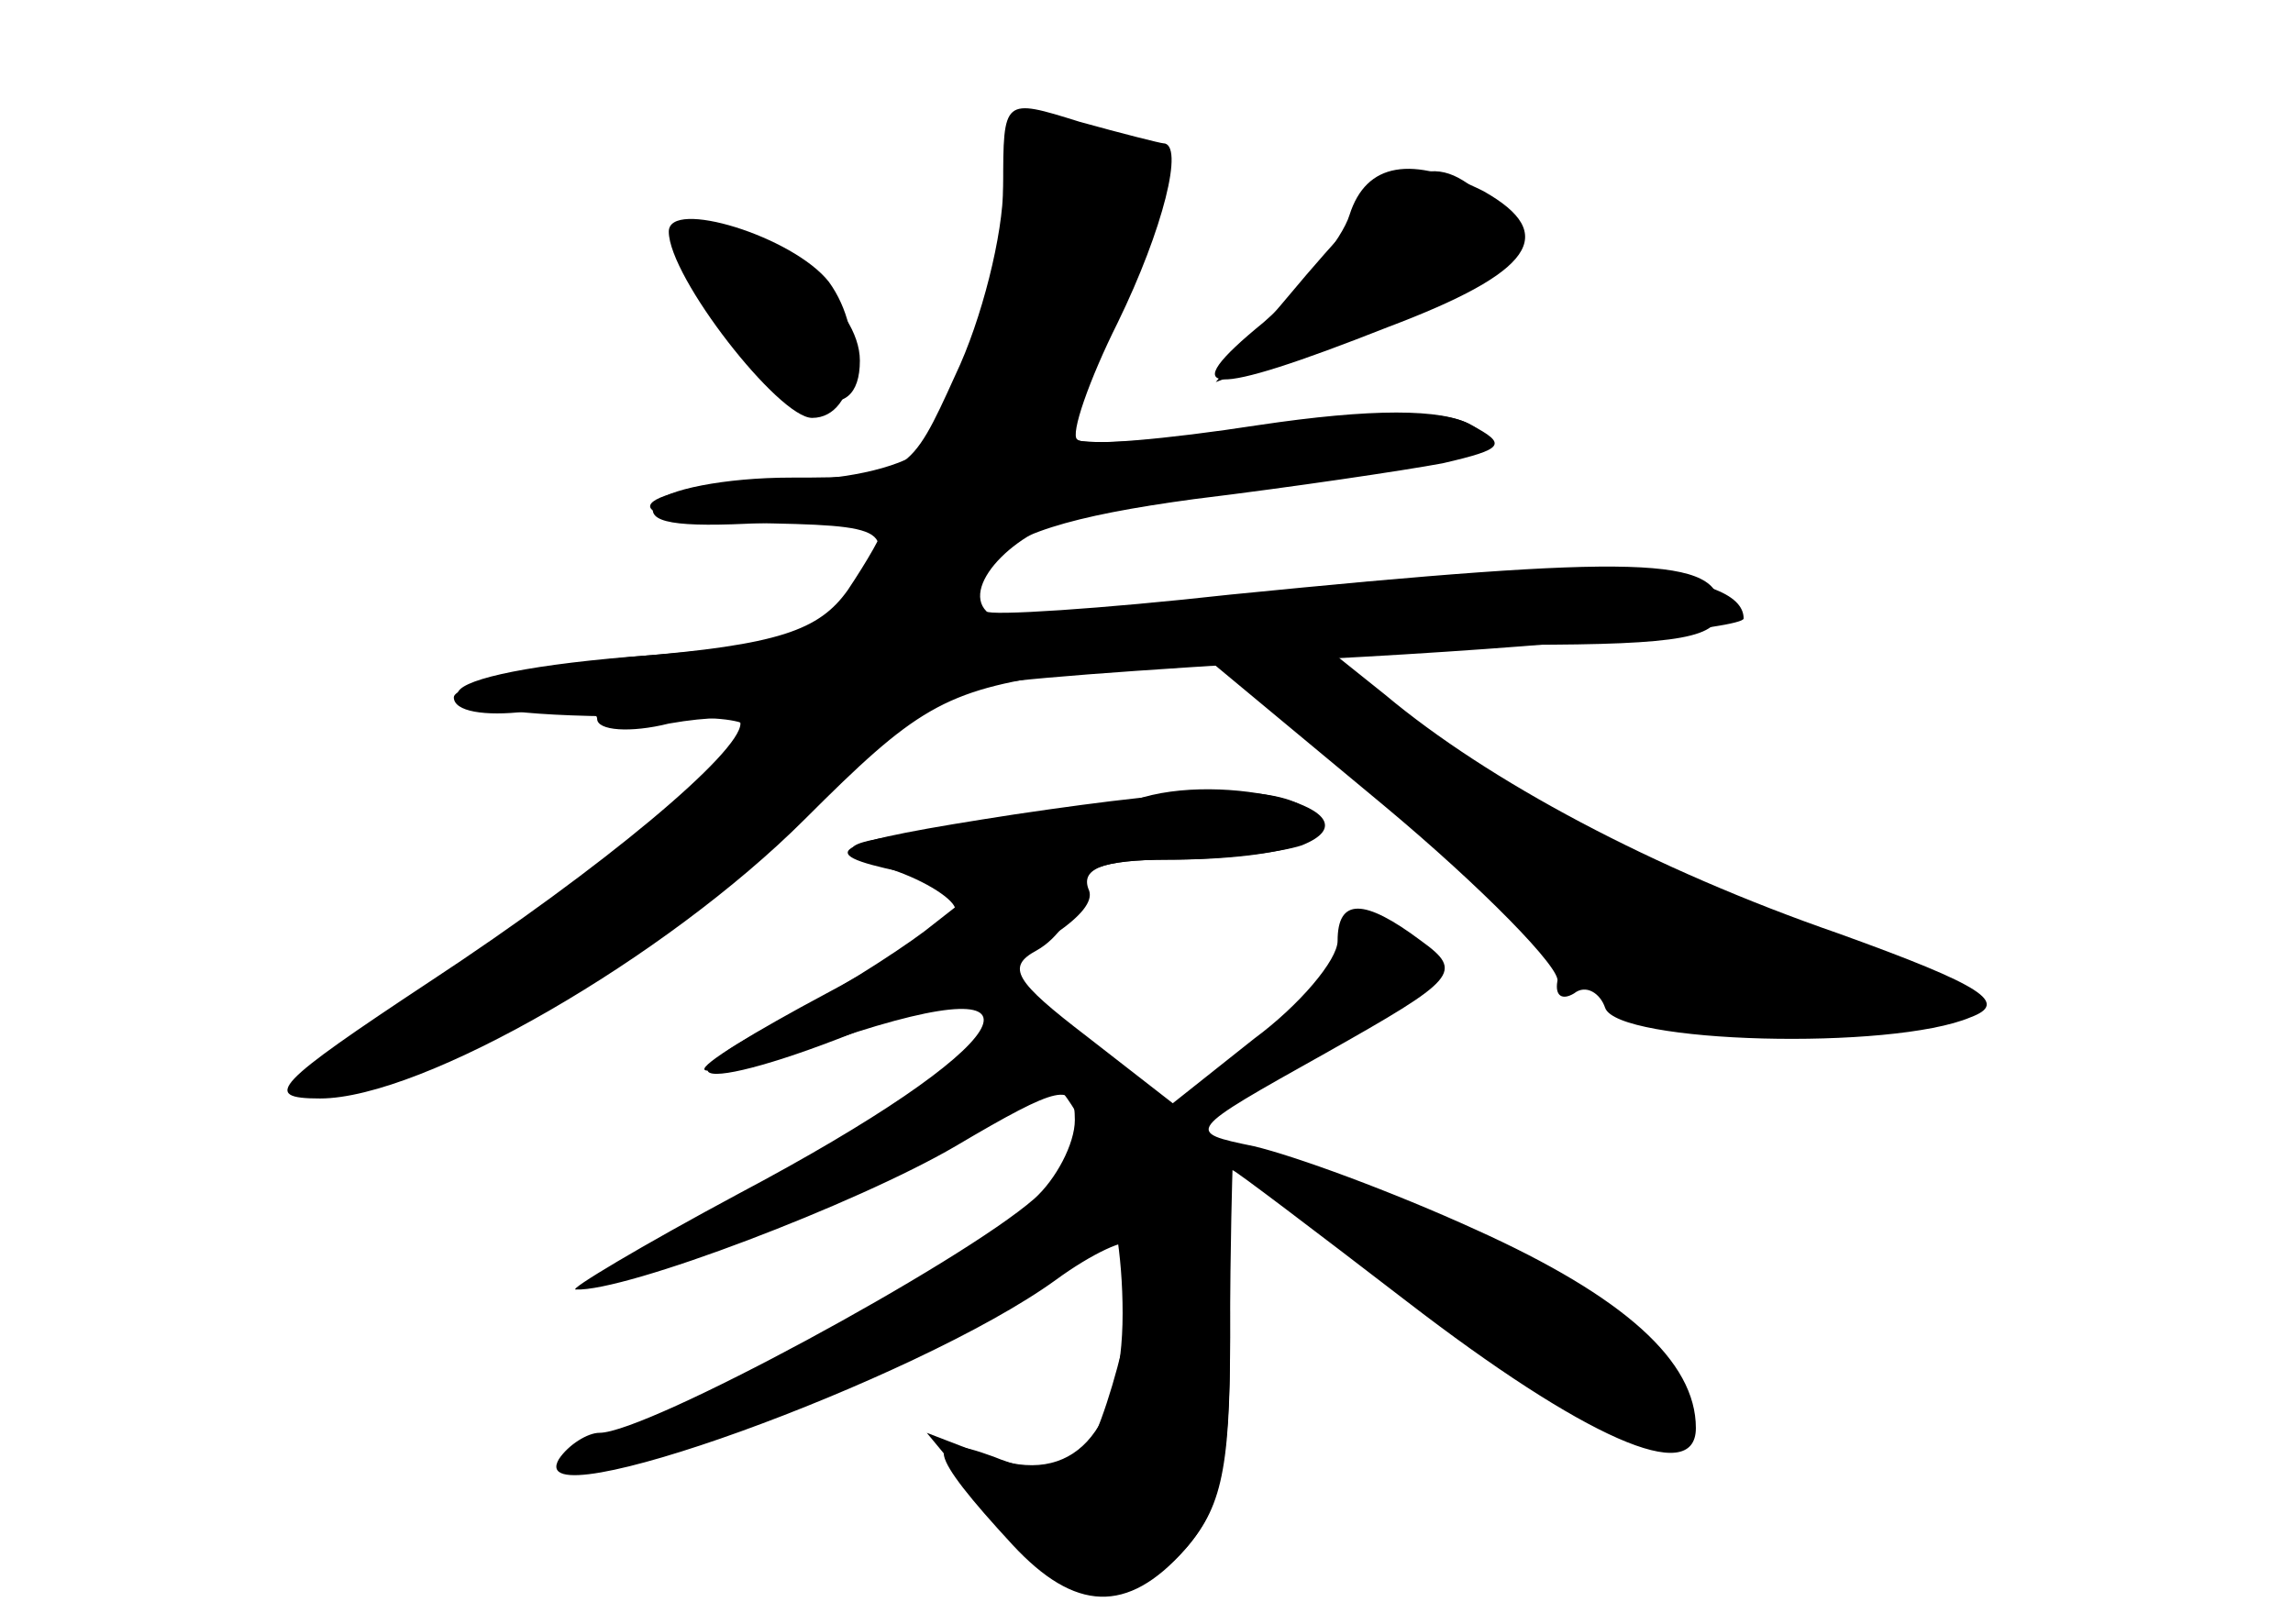 <?xml version="1.0" standalone="no"?>
<!DOCTYPE svg PUBLIC "-//W3C//DTD SVG 20010904//EN"
 "http://www.w3.org/TR/2001/REC-SVG-20010904/DTD/svg10.dtd">
<svg version="1.0" xmlns="http://www.w3.org/2000/svg"
 width="96pt" height="68pt" viewBox="0 0 96 68"
 preserveAspectRatio="xMidYMid meet">
<g transform="translate(0,68) scale(0.1,-0.1)" fill="#000000" stroke="none">
<g id="part-0" class="char-part">
  <path d="M420 602 c0 -20 -9 -56 -20 -79 -19 -42 -20 -43 -69 -43 -27 0 -53
-5 -57 -11 -4 -8 9 -10 45 -8 28 2 51 2 51 -1 0 -3 -7 -15 -15 -27 -12 -17
-29 -23 -90 -28 -41 -4 -75 -12 -75 -17 0 -6 13 -8 30 -6 17 3 30 1 30 -3 0
-5 14 -6 30 -2 17 3 30 3 30 0 0 -12 -57 -60 -130 -108 -65 -43 -71 -49 -46
-49 43 0 145 59 203 117 46 46 58 54 108 61 l57 9 77 -64 c42 -35 75 -69 73
-74 -1 -6 2 -8 7 -5 5 4 11 0 13 -6 5 -15 120 -18 153 -4 16 6 6 13 -55 35
-78 27 -147 64 -190 100 l-25 20 83 1 c66 0 82 3 82 15 0 22 -34 23 -205 6
-54 -6 -101 -9 -102 -7 -11 11 14 36 40 40 18 3 65 10 106 17 58 9 70 14 57
21 -12 7 -42 7 -89 0 -39 -6 -73 -9 -76 -6 -3 2 5 25 17 49 19 39 28 75 19 75
-1 0 -17 4 -35 9 -32 10 -32 10 -32 -27z"/>
  <path d="M565 590 c-3 -10 -20 -31 -36 -45 -38 -31 -24 -32 52 -2 61 23 72 39
40 57 -30 15 -49 12 -56 -10z"/>
  <path d="M280 583 c0 -19 46 -78 60 -78 19 0 23 35 7 57 -15 19 -67 35 -67 21z"/>
  <path d="M475 345 c-5 -2 -37 -7 -70 -11 -56 -7 -58 -8 -32 -18 15 -5 27 -13
27 -17 0 -3 -24 -19 -54 -35 -30 -16 -53 -30 -51 -32 2 -2 27 4 55 13 98 33
76 -3 -41 -65 -41 -22 -71 -40 -68 -40 21 -1 118 36 159 60 44 26 50 27 50 11
0 -10 -8 -25 -17 -33 -31 -27 -162 -98 -182 -98 -5 0 -13 -5 -17 -11 -16 -27
150 33 208 75 15 11 30 18 32 15 7 -7 -11 -80 -22 -91 -5 -5 -19 -5 -36 2 -30
11 -28 2 8 -37 26 -28 48 -29 72 -2 15 17 19 36 19 90 0 38 1 69 1 69 1 0 34
-25 73 -55 74 -57 121 -78 121 -53 0 28 -30 55 -92 83 -35 16 -76 31 -93 35
-29 6 -29 6 30 39 55 31 58 34 40 47 -24 18 -35 18 -35 0 0 -8 -16 -27 -35
-41 l-34 -27 -36 28 c-30 23 -34 29 -21 36 9 5 16 16 16 23 0 11 12 15 39 15
22 0 47 3 56 6 35 14 -33 32 -70 19z"/>
</g>
<g id="part-1" class="char-part">
  <path d="M420 593 c0 -100 -118 -261 -244 -333 -78 -44 -54 -51 32 -9 97 47
170 126 233 251 28 55 47 104 42 109 -4 4 -20 11 -35 14 -27 7 -28 6 -28 -32z"/>
  <path d="M547 565 l-38 -45 58 22 c73 27 78 32 58 52 -24 24 -36 20 -78 -29z"/>
  <path d="M302 548 c30 -39 58 -48 58 -19 0 23 -35 51 -64 51 -17 0 -17 -3 6
-32z"/>
  <path d="M575 353 c96 -89 122 -103 186 -103 32 0 60 4 63 9 3 5 -22 16 -57
26 -34 9 -97 39 -140 66 -43 27 -84 49 -90 49 -7 -1 11 -22 38 -47z"/>
</g>
<g id="part-2" class="char-part">
  <path d="M390 495 c-7 -9 -30 -15 -54 -16 -69 -1 -90 -17 -23 -18 61 -1 62 -2
47 -31 -8 -14 -27 -20 -96 -25 -96 -8 -97 -25 0 -25 51 0 57 -2 46 -15 -11
-13 -9 -15 13 -15 14 0 31 9 39 22 14 20 26 22 191 32 97 5 177 13 177 17 0
21 -72 25 -190 12 -68 -7 -128 -12 -132 -11 -5 2 -3 11 5 21 9 13 35 21 87 28
41 5 88 12 104 15 26 6 27 8 12 16 -12 7 -43 6 -94 -1 -52 -8 -78 -8 -80 -1
-5 15 -38 12 -52 -5z"/>
</g>
<g id="part-3" class="char-part">
  <path d="M425 339 c-78 -12 -86 -16 -48 -24 l33 -7 -23 -18 c-12 -9 -40 -27
-62 -38 -64 -34 -12 -26 66 10 46 21 68 36 65 45 -4 9 5 13 33 13 51 0 78 10
59 21 -15 10 -42 10 -123 -2z"/>
</g>
<g id="part-4" class="char-part">
  <path d="M410 261 c0 -6 9 -16 20 -24 25 -17 40 -58 40 -107 0 -50 -21 -73
-56 -60 l-26 10 24 -29 c32 -42 56 -48 82 -22 17 18 21 33 21 91 0 59 -3 72
-25 95 -29 31 -80 60 -80 46z"/>
</g>
<g id="part-5" class="char-part">
  <path d="M560 275 c-20 -24 -8 -37 18 -19 12 8 20 20 17 25 -9 13 -21 11 -35
-6z"/>
  <path d="M570 160 c14 -10 36 -28 50 -40 39 -34 80 -53 80 -38 -1 34 -55 75
-120 89 l-35 8 25 -19z"/>
</g>
</g>
</svg>